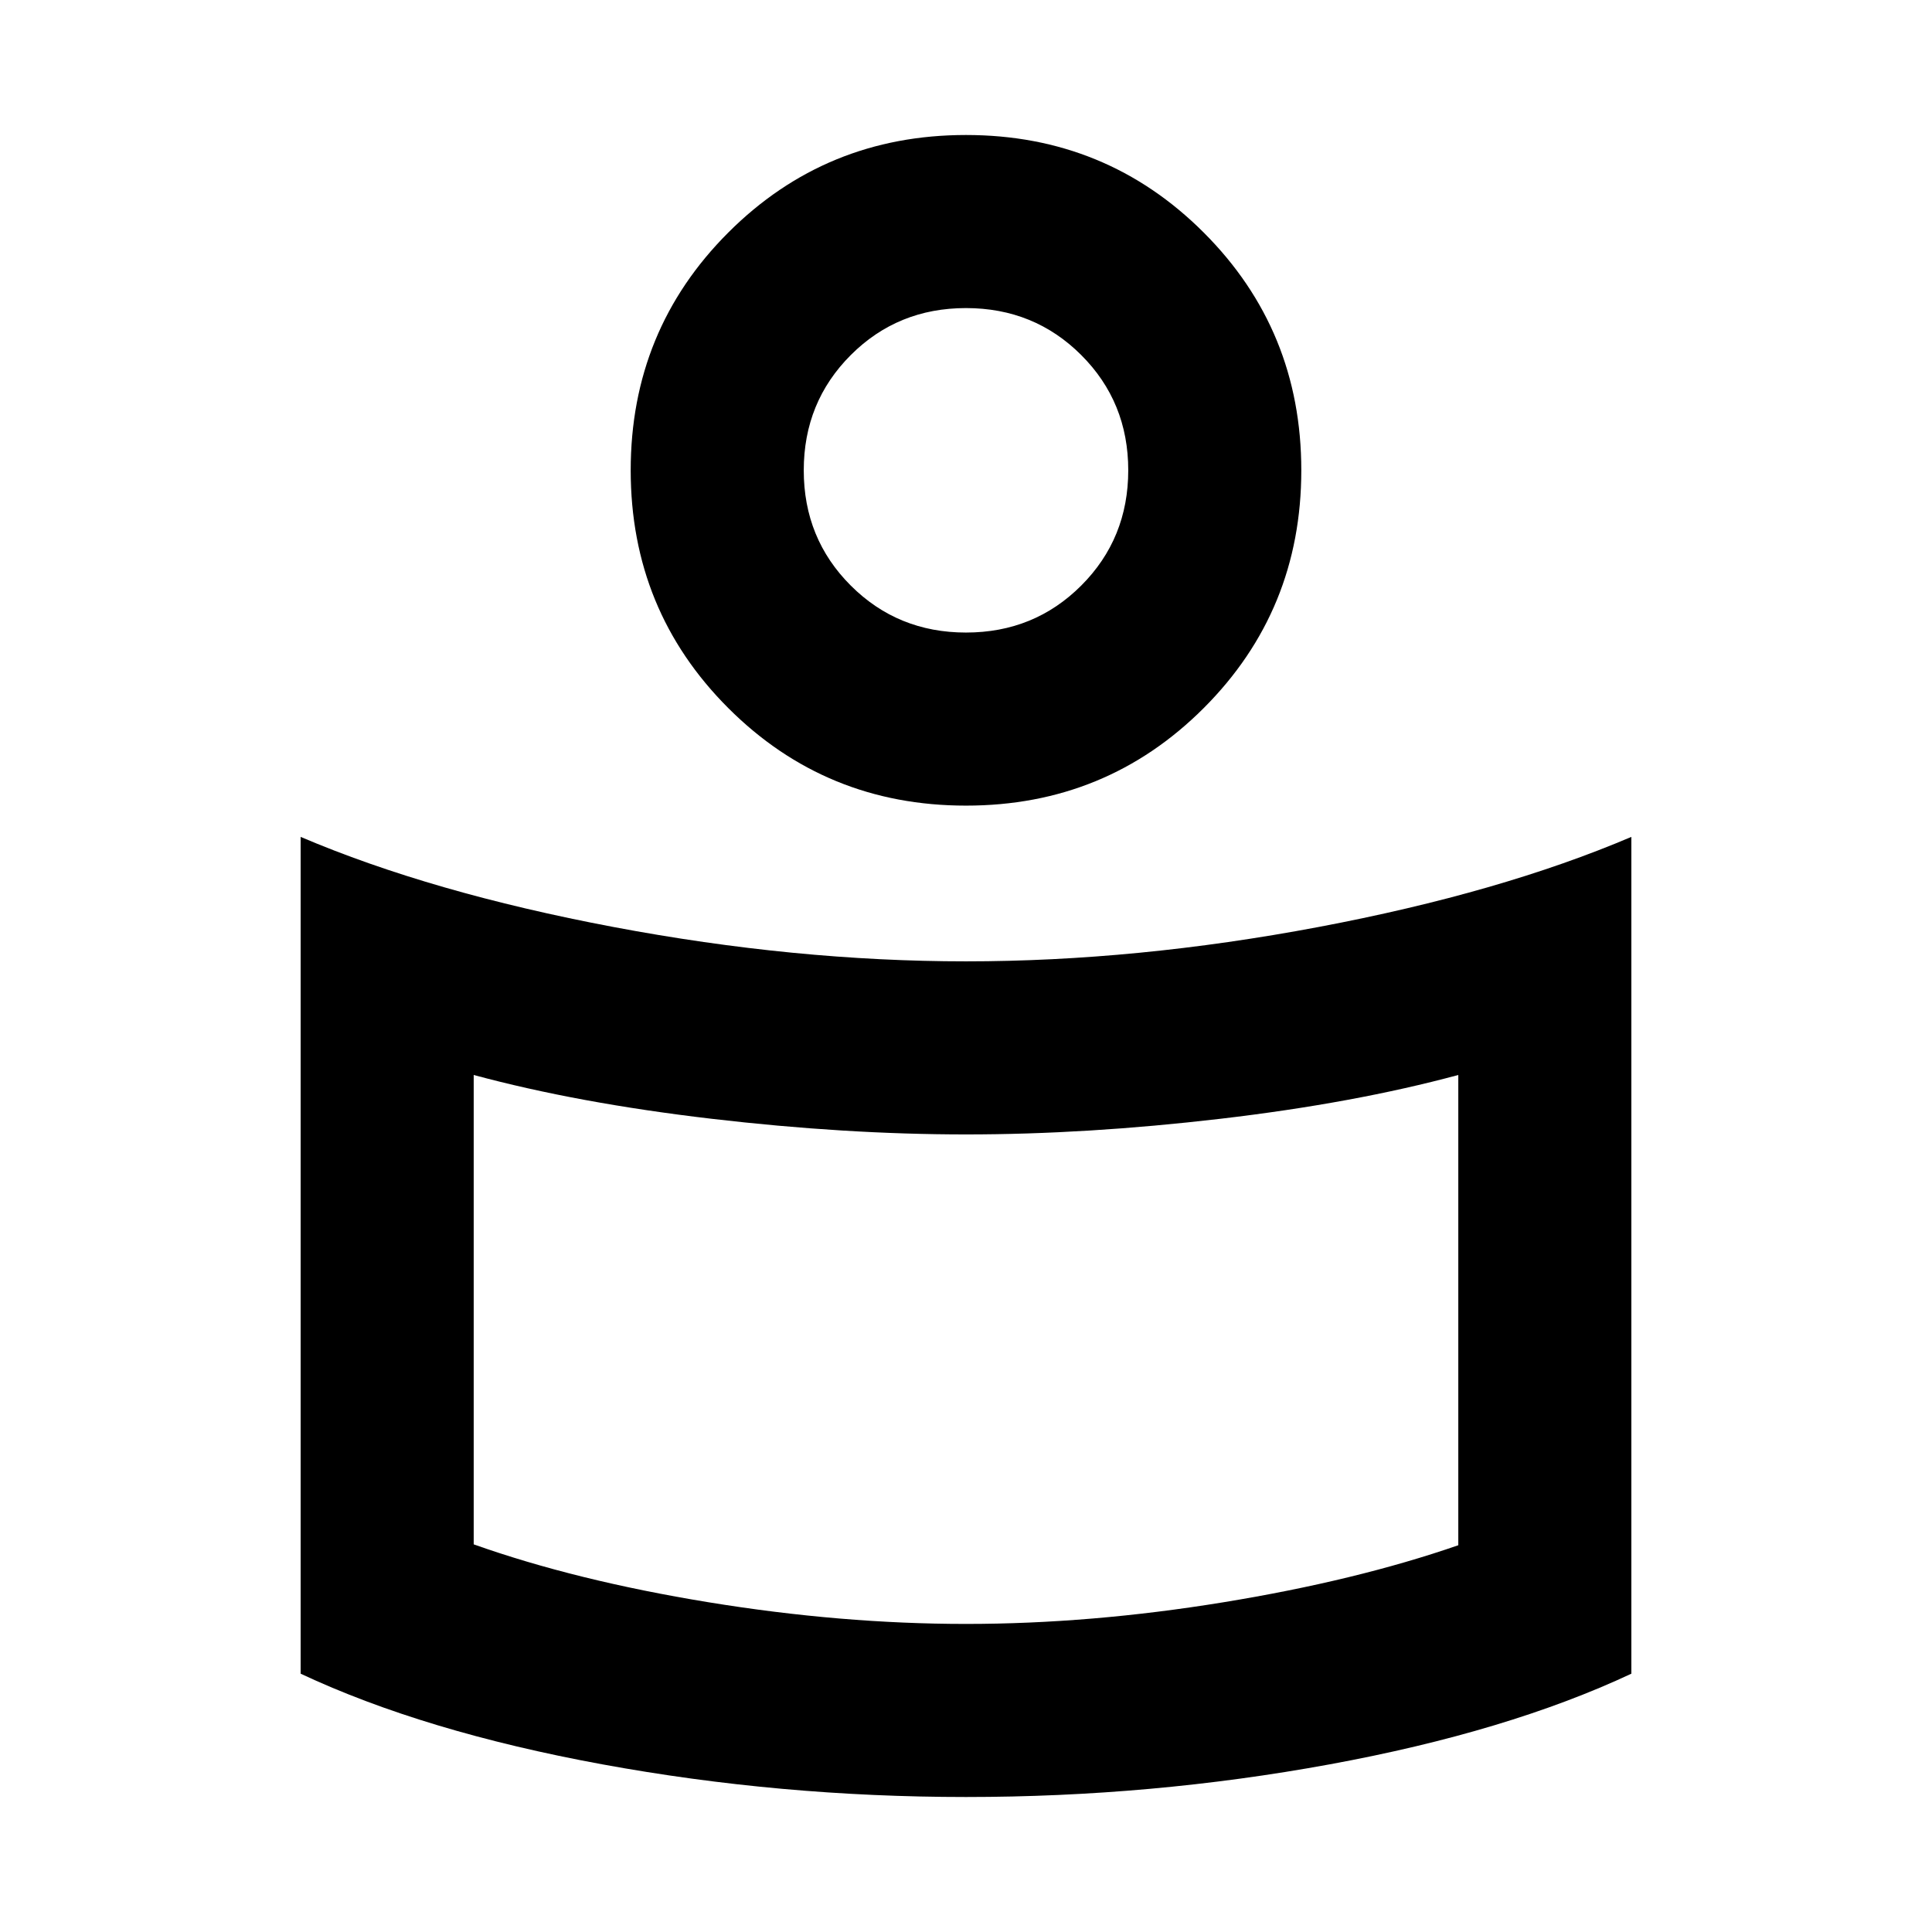 <svg xmlns="http://www.w3.org/2000/svg" height="24" viewBox="0 -960 960 960" width="24"><path d="M480-482.31q84.72 0 175.17-17.07 90.44-17.08 155.44-44.77v415.8q-61.46 28.81-149.88 45.04Q572.31-67.08 480-67.08q-92.31 0-180.73-16.23-88.42-16.23-149.88-45.04v-415.8q65 27.69 155.44 44.77 90.45 17.07 175.17 17.07Zm244.62 290.13v-233.67q-51.85 14-118.24 21.77Q540-396.31 480-396.31t-126.38-7.77q-66.39-7.77-118.24-21.77v233.23q50.7 18 116.66 28.77T480-153.08q62 0 127.96-10.77t116.66-28.33ZM480-892.92q69.65 0 118.13 48.48 48.48 48.48 48.48 118.13 0 69.66-48.48 118.14-48.48 48.48-118.13 48.48t-118.13-48.48q-48.48-48.48-48.48-118.14 0-69.65 48.48-118.13 48.48-48.48 118.13-48.48Zm.01 247.23q33.91 0 57.26-23.36t23.35-57.27q0-33.91-23.36-57.26-23.36-23.34-57.27-23.34-33.91 0-57.26 23.36t-23.35 57.27q0 33.91 23.36 57.25 23.36 23.35 57.27 23.35Zm-.01-80.62Zm0 436.85Z"/></svg>